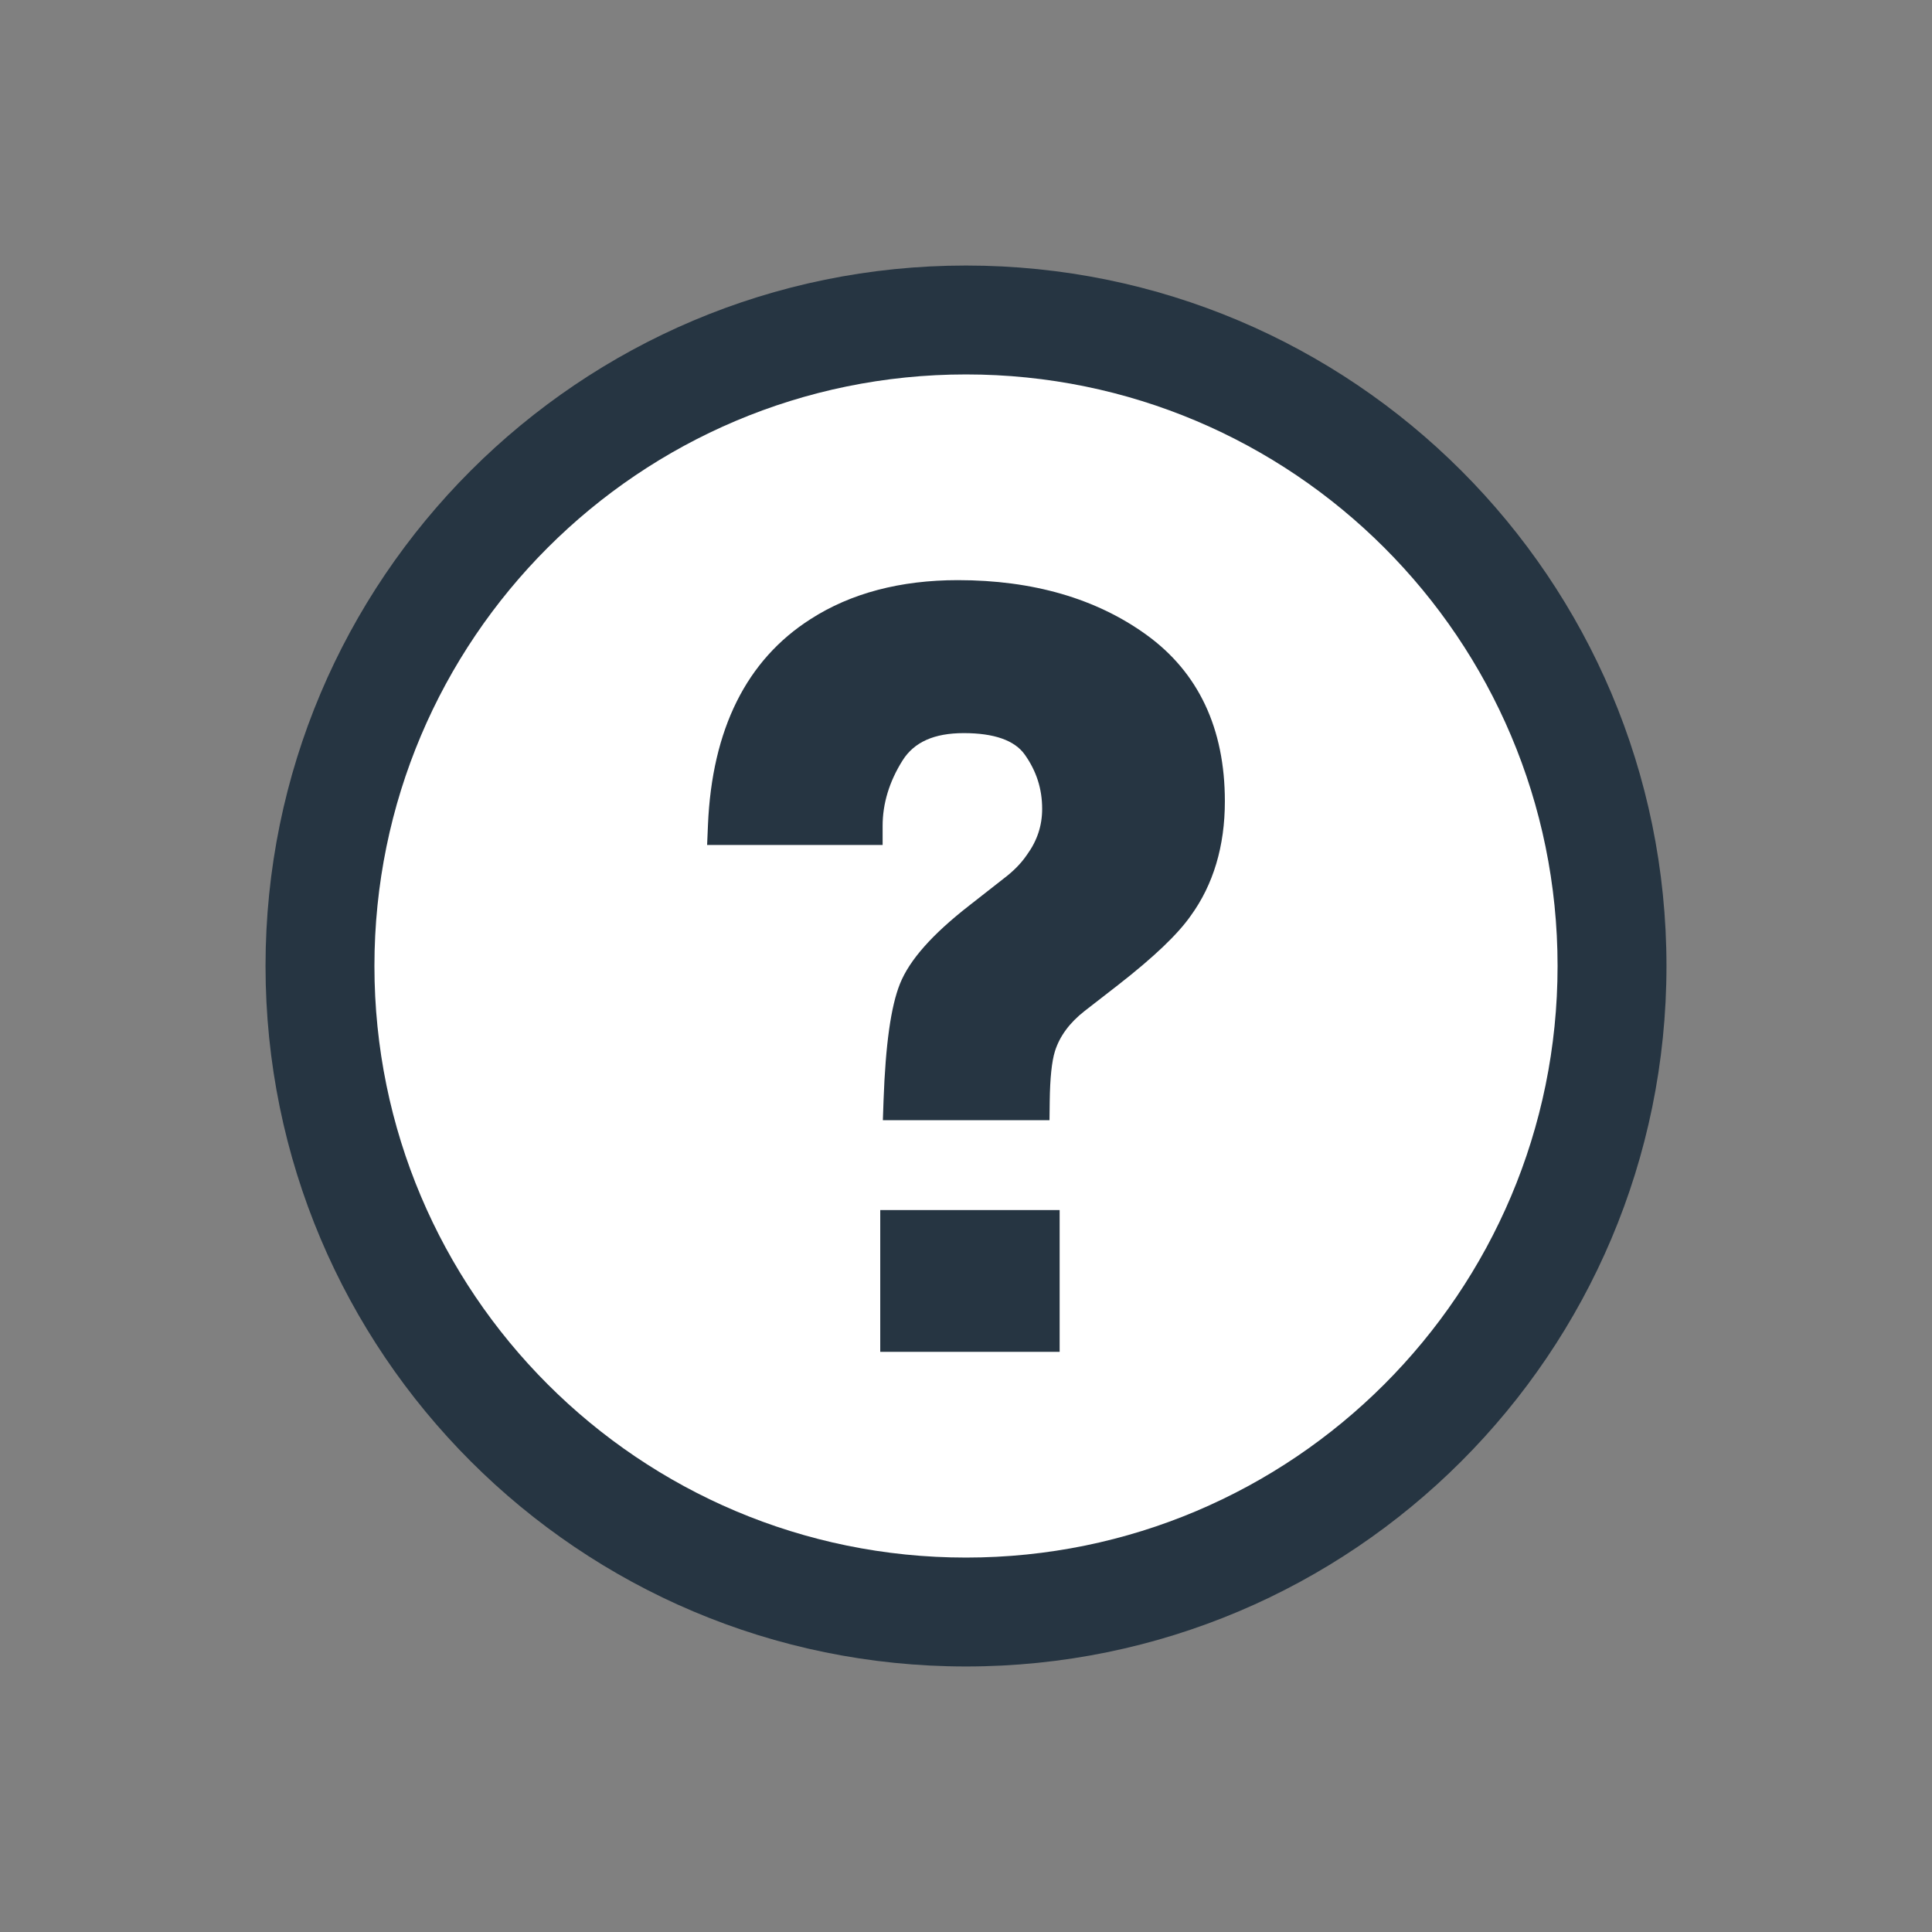 <svg xmlns="http://www.w3.org/2000/svg" xmlns:xlink="http://www.w3.org/1999/xlink" width="500" zoomAndPan="magnify" viewBox="0 0 375 375" height="500" preserveAspectRatio="xMidYMid meet" version="1.0"><rect x="0" y="0" width="375" height="375" fill="#808080" stroke="none"/><defs><clipPath id="582596f5cf"><path d="M 51.539 51.539 L 323.461 51.539 L 323.461 323.461 L 51.539 323.461 Z M 51.539 51.539 " clip-rule="nonzero"/></clipPath><clipPath id="9e12d67420"><path d="M 187.5 51.539 C 112.41 51.539 51.539 112.41 51.539 187.5 C 51.539 262.59 112.41 323.461 187.5 323.461 C 262.59 323.461 323.461 262.59 323.461 187.5 C 323.461 112.41 262.59 51.539 187.5 51.539 Z M 187.5 51.539 " clip-rule="nonzero"/></clipPath><clipPath id="4b45db63c7"><path d="M 72.676 72.676 L 302.324 72.676 L 302.324 302.324 L 72.676 302.324 Z M 72.676 72.676 " clip-rule="nonzero"/></clipPath><clipPath id="3da552a78a"><path d="M 187.5 72.676 C 124.082 72.676 72.676 124.082 72.676 187.5 C 72.676 250.914 124.082 302.324 187.5 302.324 C 250.914 302.324 302.324 250.914 302.324 187.5 C 302.324 124.082 250.914 72.676 187.5 72.676 Z M 187.5 72.676 " clip-rule="nonzero"/></clipPath><clipPath id="e157f78853"><path d="M 137.25 112.5 L 237.75 112.5 L 237.75 218 L 137.25 218 Z M 137.25 112.5 " clip-rule="nonzero"/></clipPath><clipPath id="4c371cb548"><path d="M 170 234 L 206 234 L 206 262.5 L 170 262.5 Z M 170 234 " clip-rule="nonzero"/></clipPath></defs><g clip-path="url(#582596f5cf)"><g clip-path="url(#9e12d67420)"><path fill="#263542" d="M 51.539 51.539 L 323.461 51.539 L 323.461 323.461 L 51.539 323.461 Z M 51.539 51.539 " fill-opacity="1" fill-rule="nonzero"/></g></g><g clip-path="url(#4b45db63c7)"><g clip-path="url(#3da552a78a)"><path fill="#ffffff" d="M 72.676 72.676 L 302.324 72.676 L 302.324 302.324 L 72.676 302.324 Z M 72.676 72.676 " fill-opacity="1" fill-rule="nonzero"/></g></g><g clip-path="url(#e157f78853)"><path fill="#263542" d="M 222.508 123.207 C 212.773 116.172 200.465 112.605 185.93 112.605 C 174.75 112.605 165.137 115.148 157.359 120.152 C 144.906 128.078 138.195 141.535 137.414 160.145 L 137.25 164.012 L 171.316 164.012 L 171.316 160.301 C 171.316 155.965 172.617 151.695 175.18 147.613 C 177.426 144.035 181.32 142.297 187.074 142.297 C 192.957 142.297 196.938 143.699 198.902 146.461 C 201.176 149.664 202.281 153.113 202.281 157 C 202.281 160.262 201.32 163.176 199.324 165.926 L 199.277 165.992 C 198.176 167.602 196.672 169.129 194.793 170.543 L 188.09 175.793 C 180.922 181.383 176.535 186.34 174.688 190.941 C 172.926 195.324 171.883 202.734 171.496 213.59 L 171.363 217.434 L 203.707 217.434 L 203.75 213.766 C 203.809 209.27 204.148 205.992 204.77 204.027 C 205.688 201.109 207.633 198.484 210.543 196.219 L 217.035 191.176 C 223.957 185.777 228.566 181.387 231.105 177.77 C 235.512 171.715 237.746 164.234 237.746 155.535 C 237.746 141.387 232.621 130.512 222.508 123.207 " fill-opacity="1" fill-rule="nonzero"/></g><g clip-path="url(#4c371cb548)"><path fill="#263542" d="M 170.855 262.391 L 205.676 262.391 L 205.676 234.871 L 170.855 234.871 L 170.855 262.391 " fill-opacity="1" fill-rule="nonzero"/></g></svg>